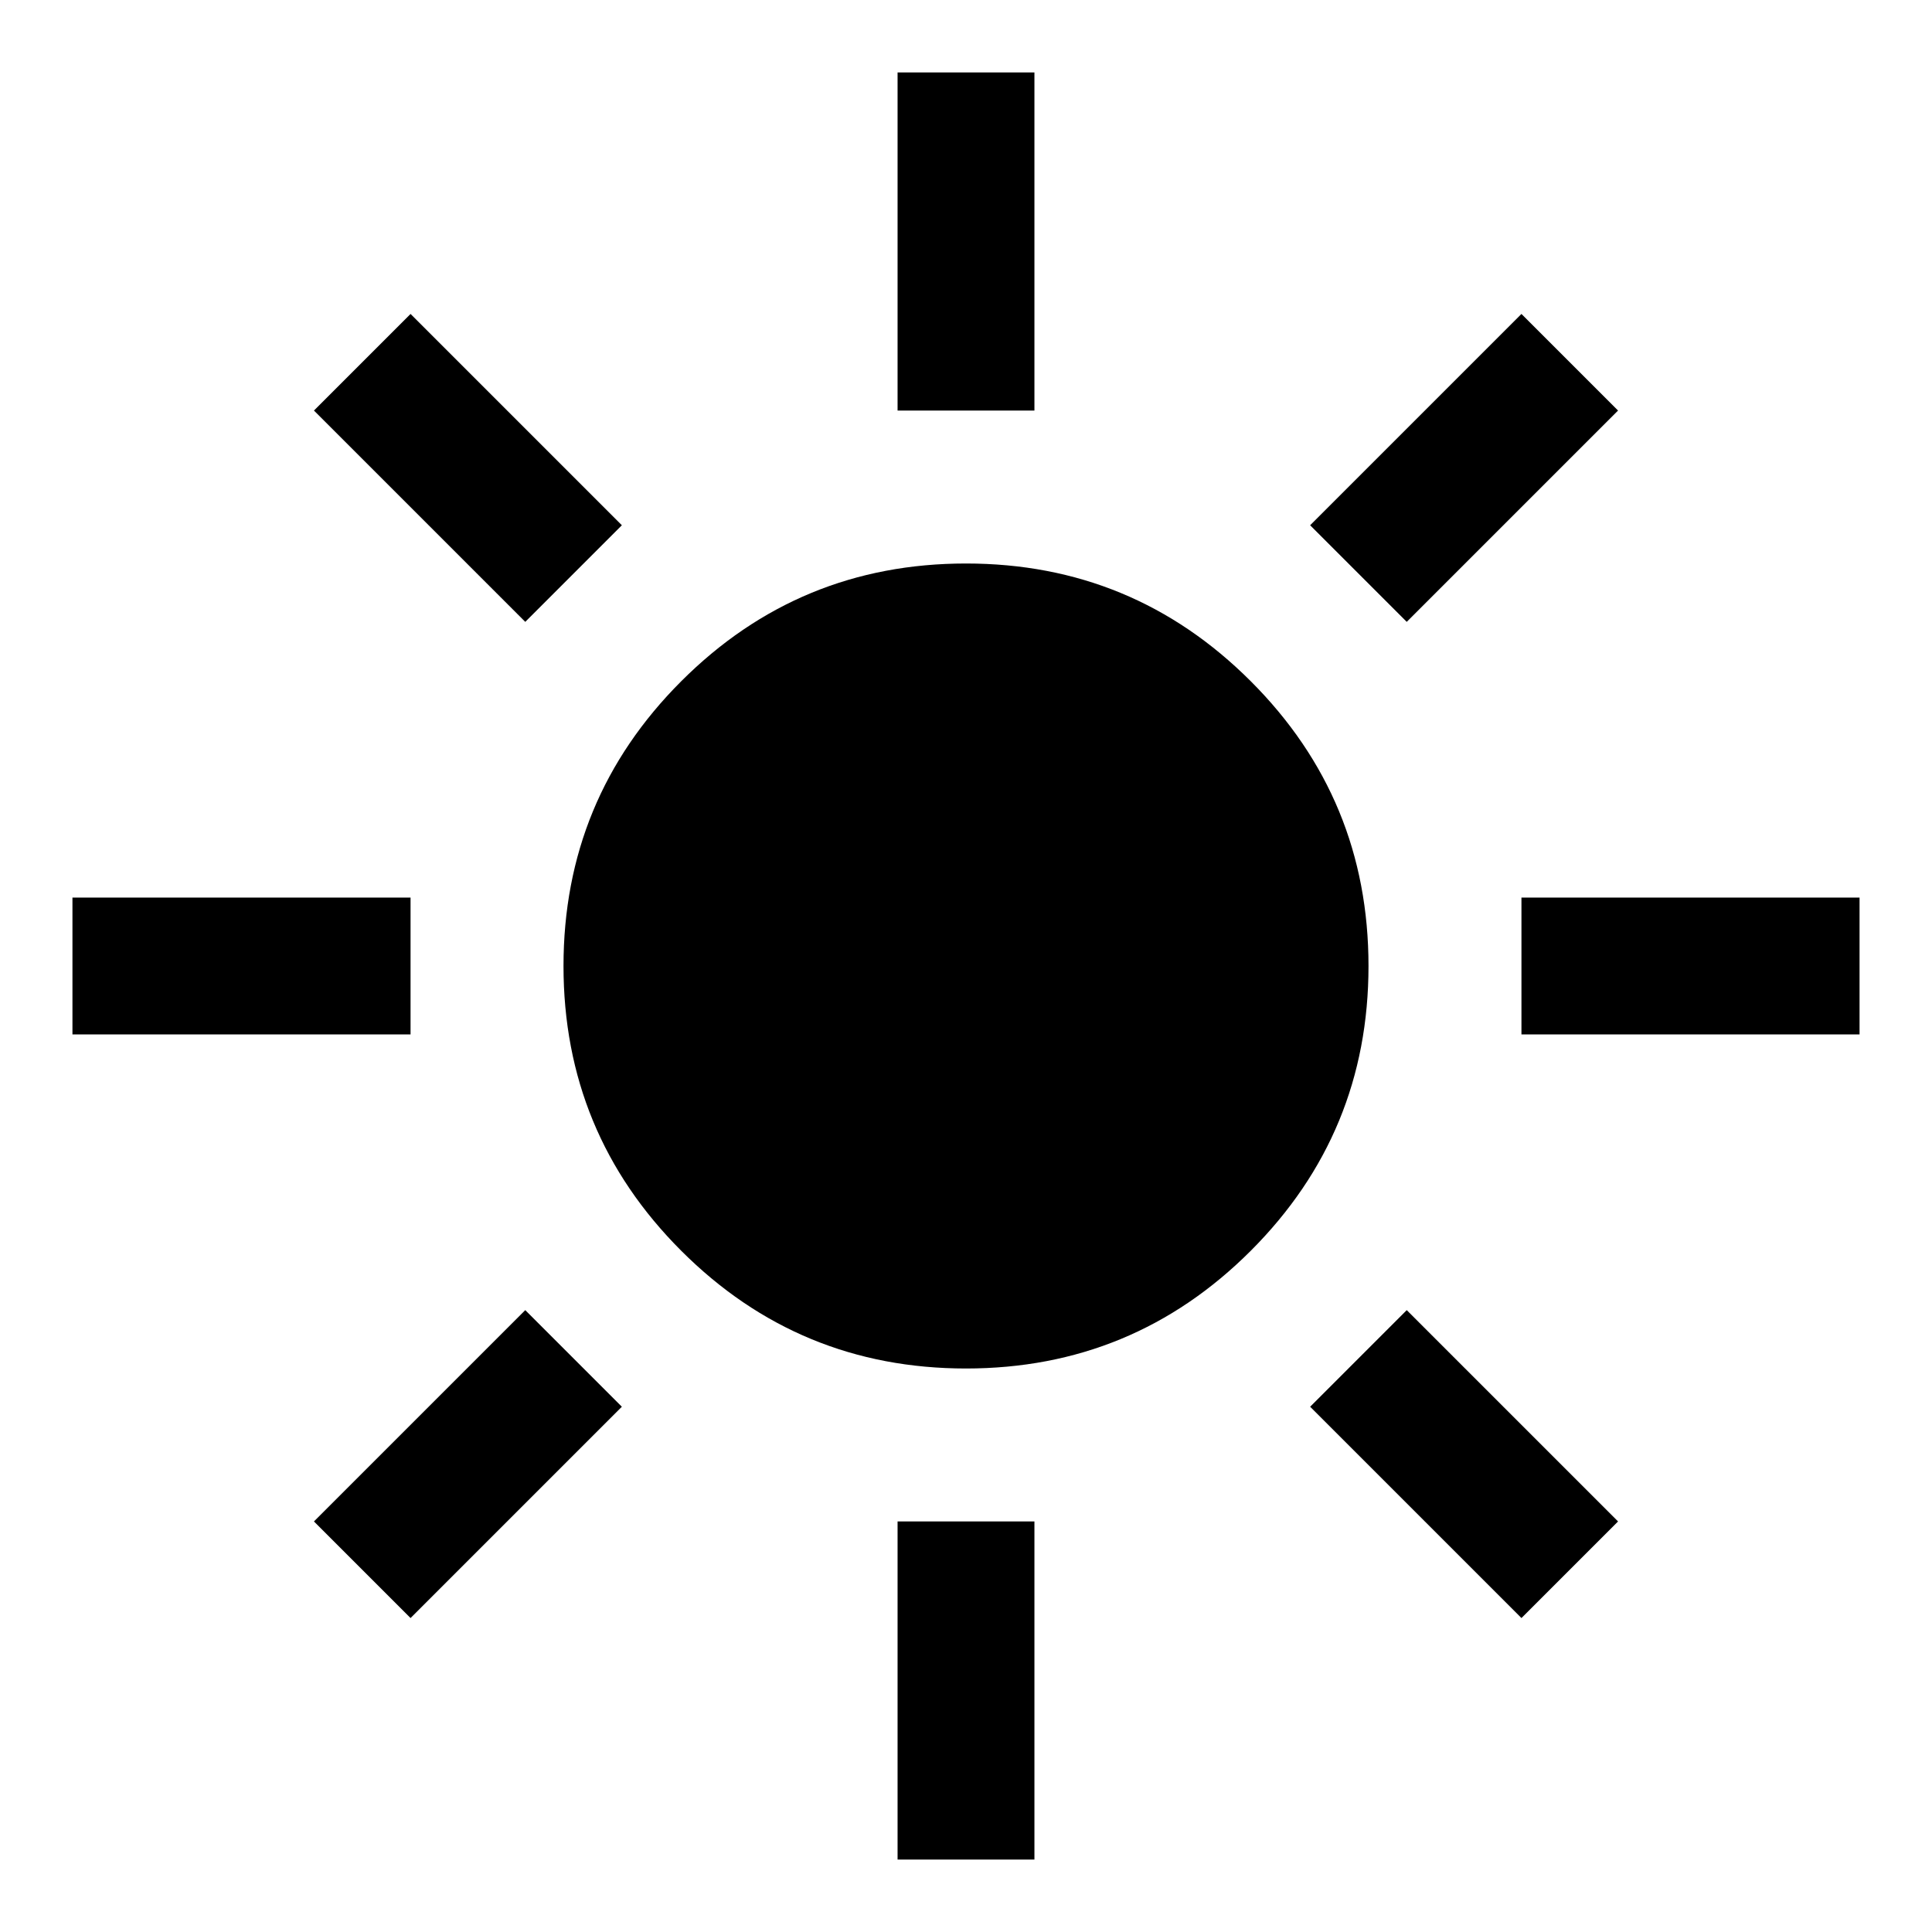 <svg xmlns="http://www.w3.org/2000/svg" height="48" width="48"><path d="M24 34Q19.85 34 16.925 31.075Q14 28.15 14 24Q14 19.85 16.925 16.925Q19.85 14 24 14Q28.15 14 31.075 16.925Q34 19.85 34 24Q34 28.15 31.075 31.075Q28.15 34 24 34ZM1.8 25.7V22.3H10.2V25.7ZM37.8 25.7V22.3H46.2V25.7ZM22.3 10.2V1.8H25.7V10.2ZM22.3 46.2V37.8H25.7V46.2ZM13.05 15.45 7.8 10.2 10.2 7.8 15.45 13.05ZM37.8 40.2 32.55 34.95 34.95 32.55 40.2 37.8ZM34.95 15.45 32.55 13.05 37.8 7.8 40.2 10.2ZM10.2 40.2 7.8 37.8 13.05 32.55 15.45 34.95Z"/></svg>